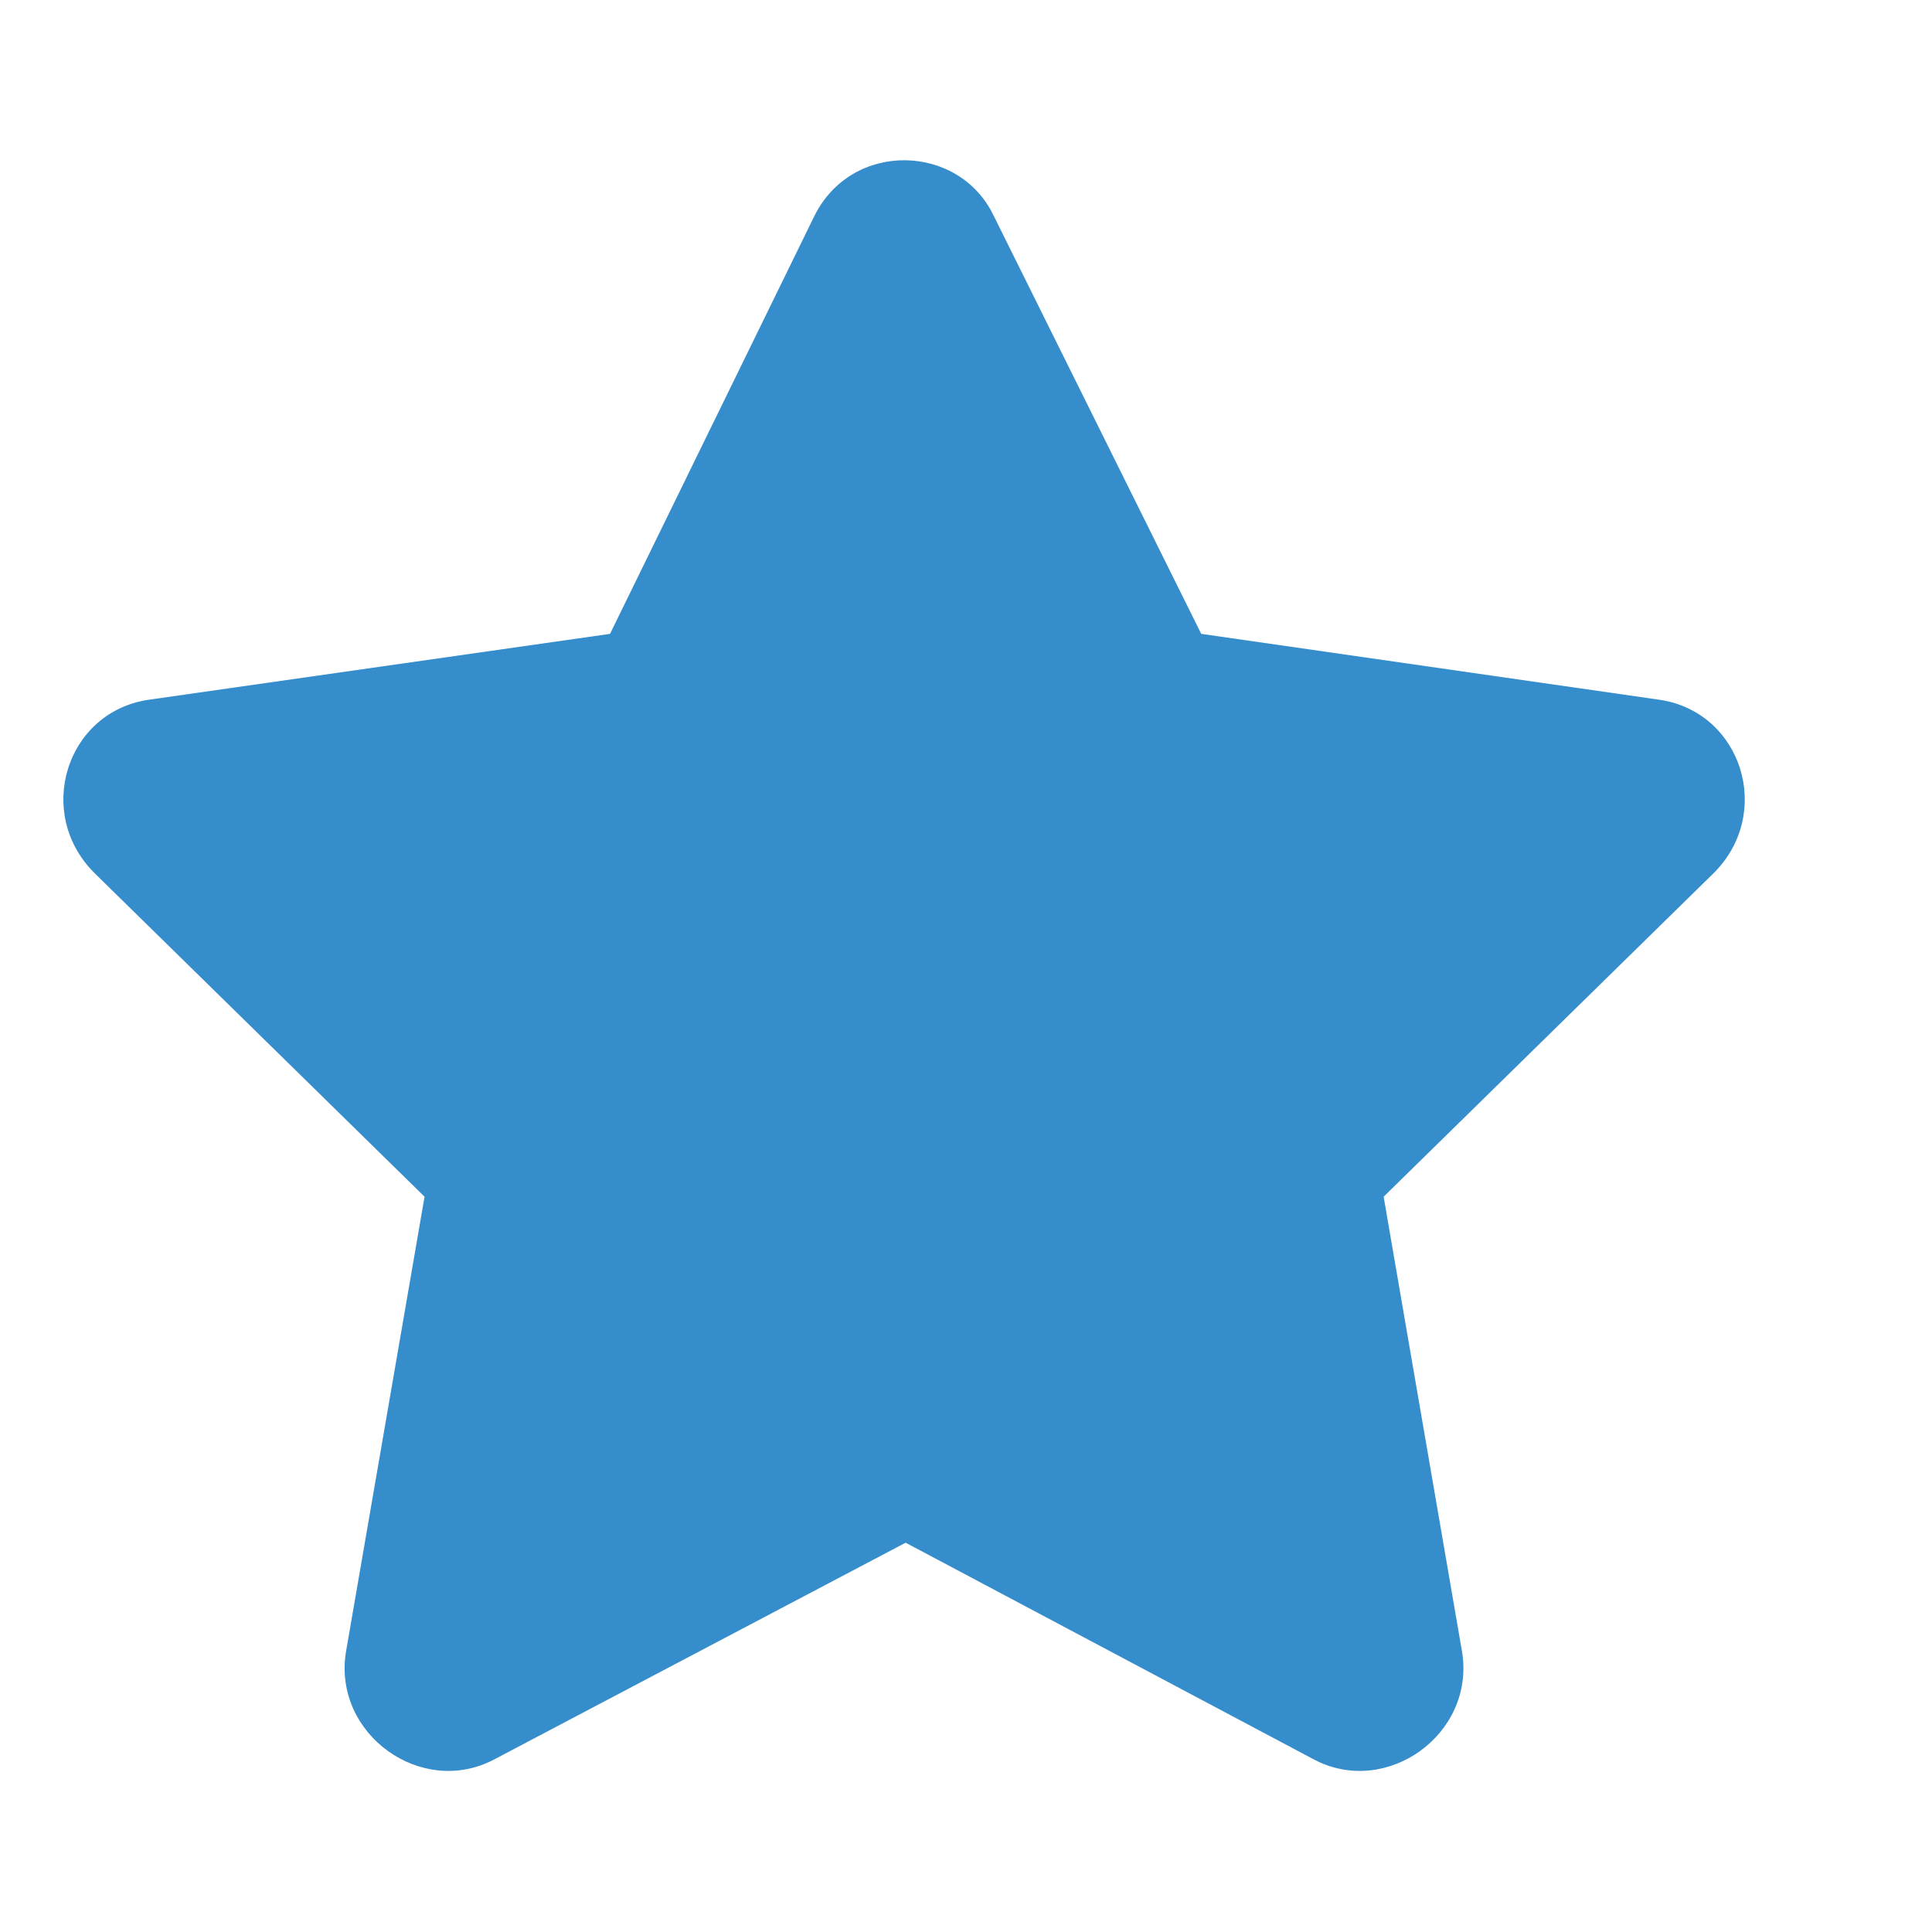 <svg width="12" height="12" viewBox="0 0 12 12" fill="none" xmlns="http://www.w3.org/2000/svg">
<path d="M5.059 1.34L3.789 3.937L0.918 4.347C0.41 4.426 0.215 5.051 0.586 5.422L2.637 7.433L2.148 10.265C2.07 10.773 2.617 11.164 3.066 10.93L5.625 9.582L8.164 10.93C8.613 11.164 9.16 10.773 9.082 10.265L8.594 7.433L10.645 5.422C11.016 5.051 10.82 4.426 10.312 4.347L7.461 3.937L6.172 1.34C5.957 0.89 5.293 0.871 5.059 1.34Z" fill="#368DCC"/>
</svg>
